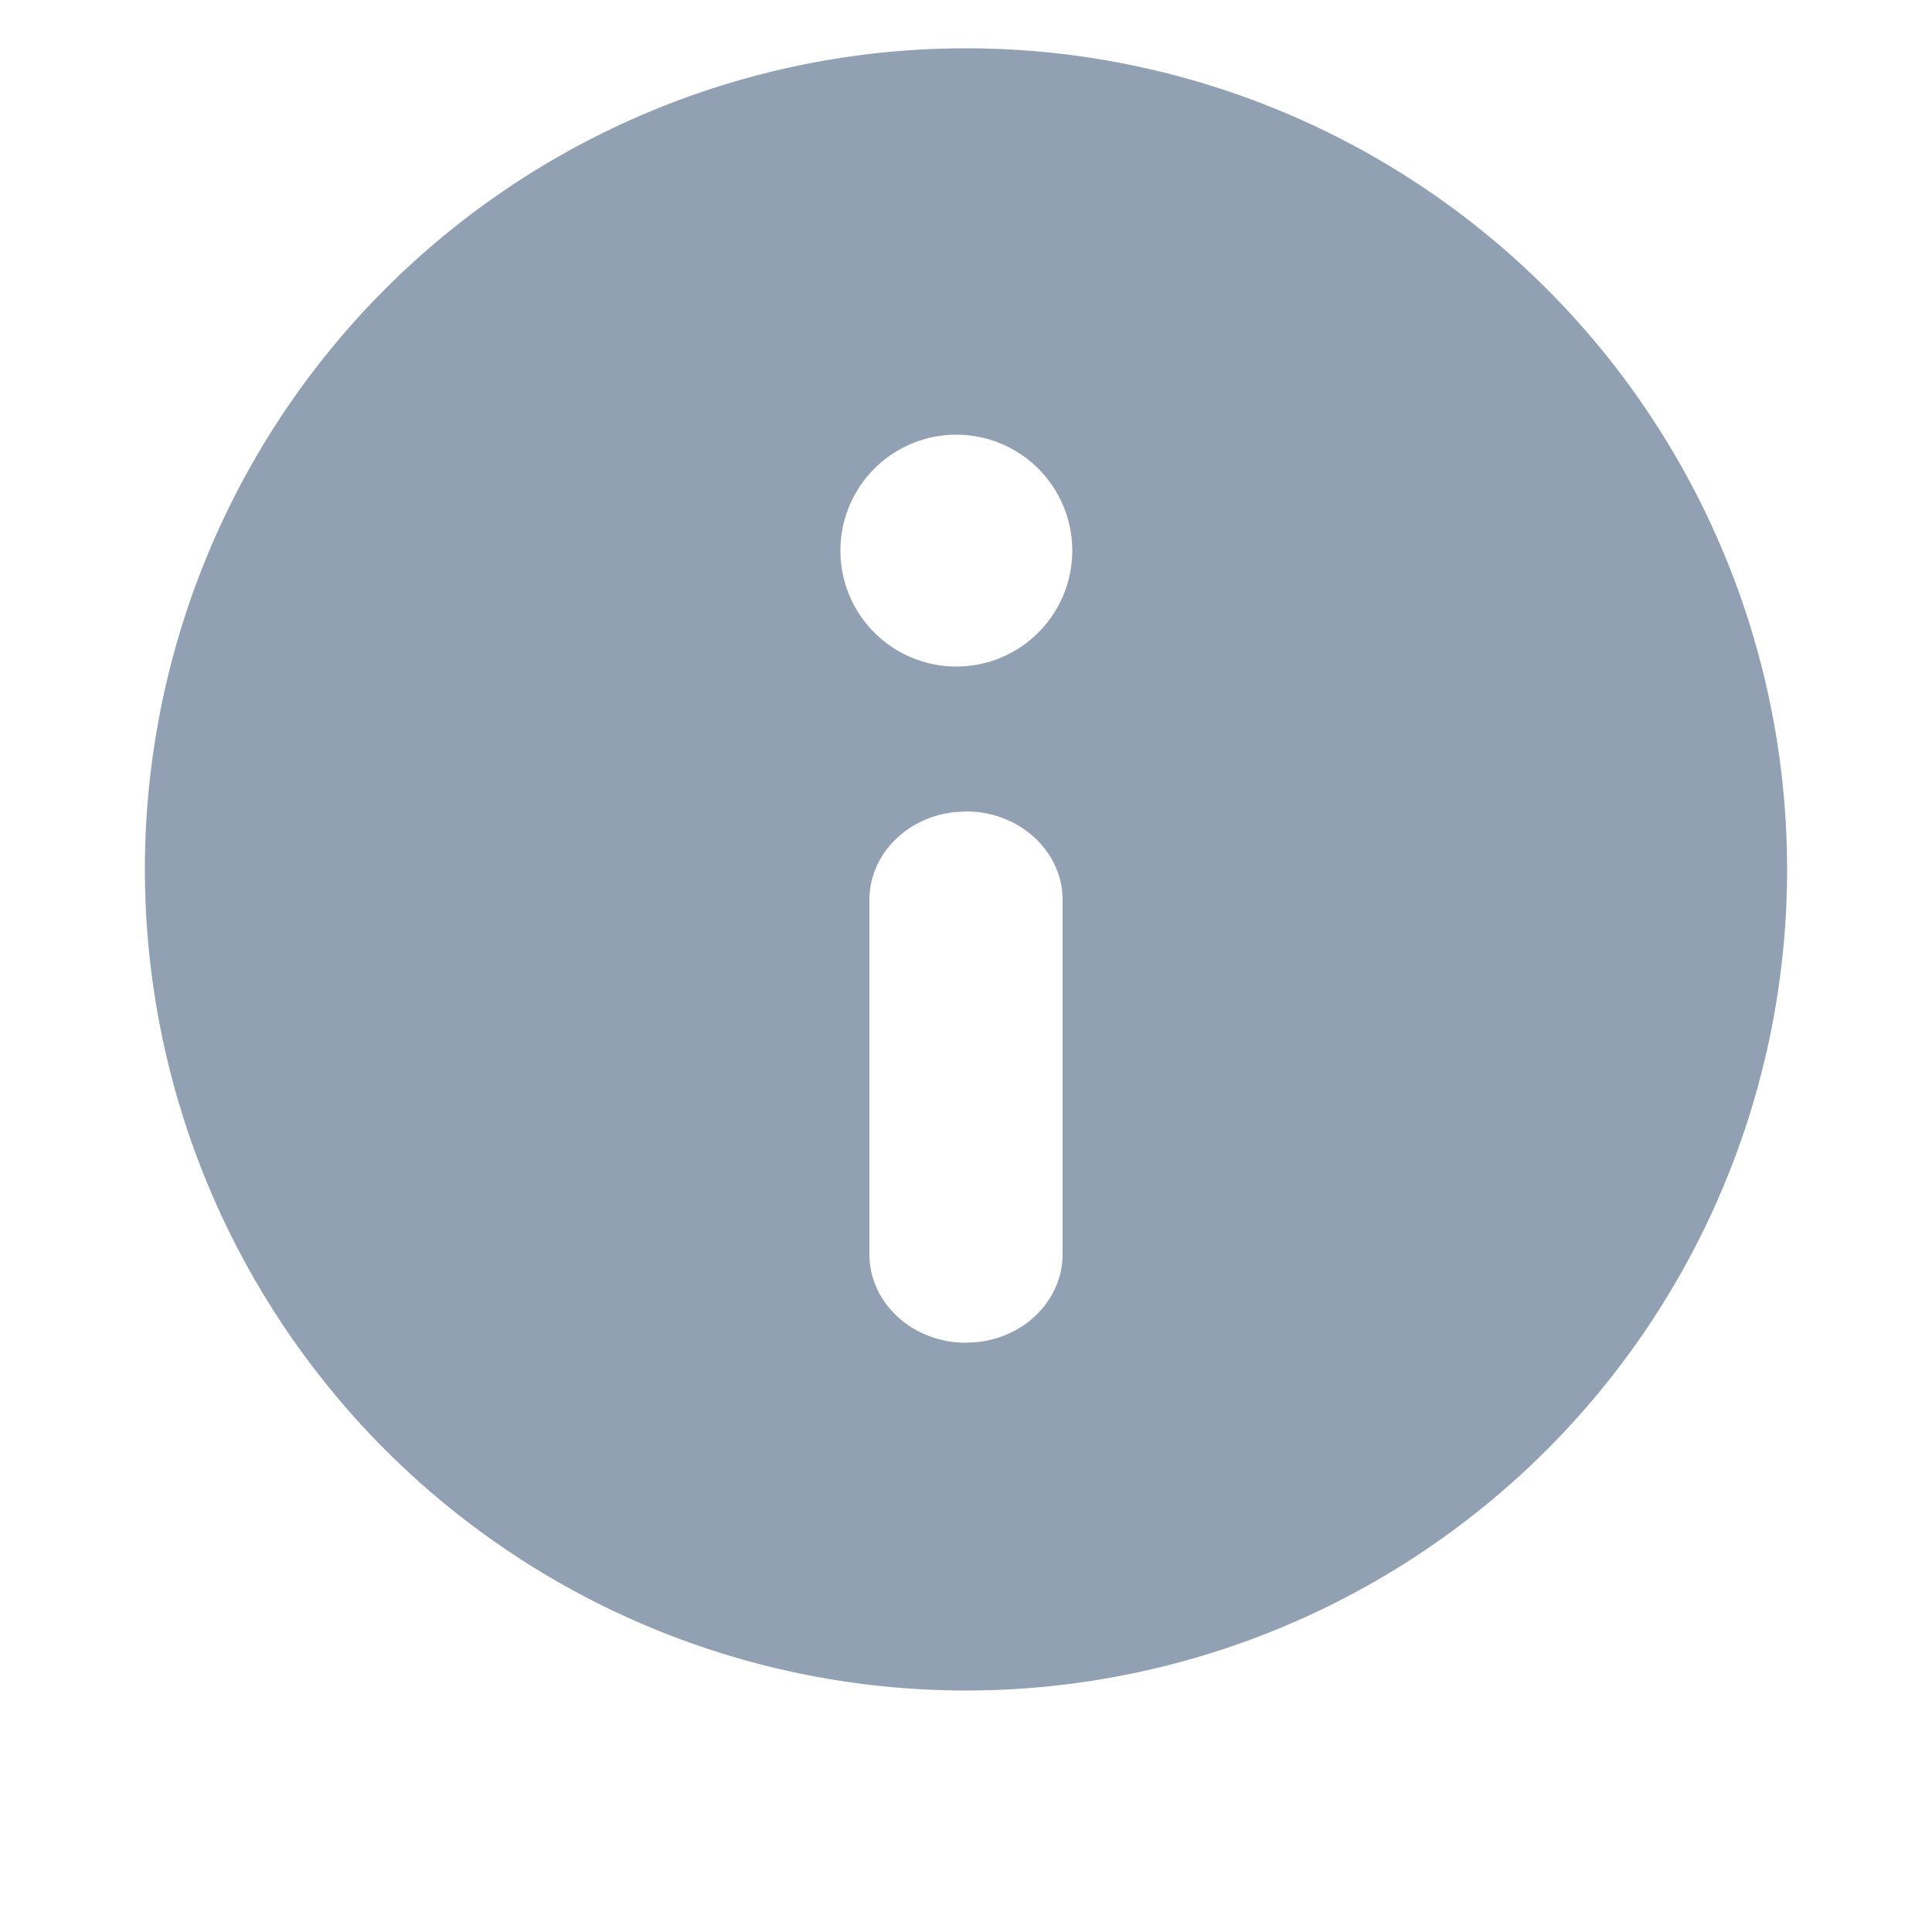 <svg width="20" height="20" xmlns="http://www.w3.org/2000/svg">
    <g fill="none" fill-rule="evenodd">
        <path d="M0 20V0h20v20z"/>
        <path d="M10 .5a8.5 8.5 0 1 0 0 17 8.5 8.5 0 1 0 0-17zm0 7.9c.552 0 1 .41 1 .917v3.666c0 .47-.386.858-.883.91L10 13.9c-.552 0-1-.41-1-.917V9.317c0-.47.386-.858.883-.91L10 8.4zm-.1-3.9a1.2 1.2 0 1 1 0 2.4 1.2 1.2 0 0 1 0-2.4z" fill="#91A1B3" fill-rule="nonzero"/>
    </g>
</svg>
